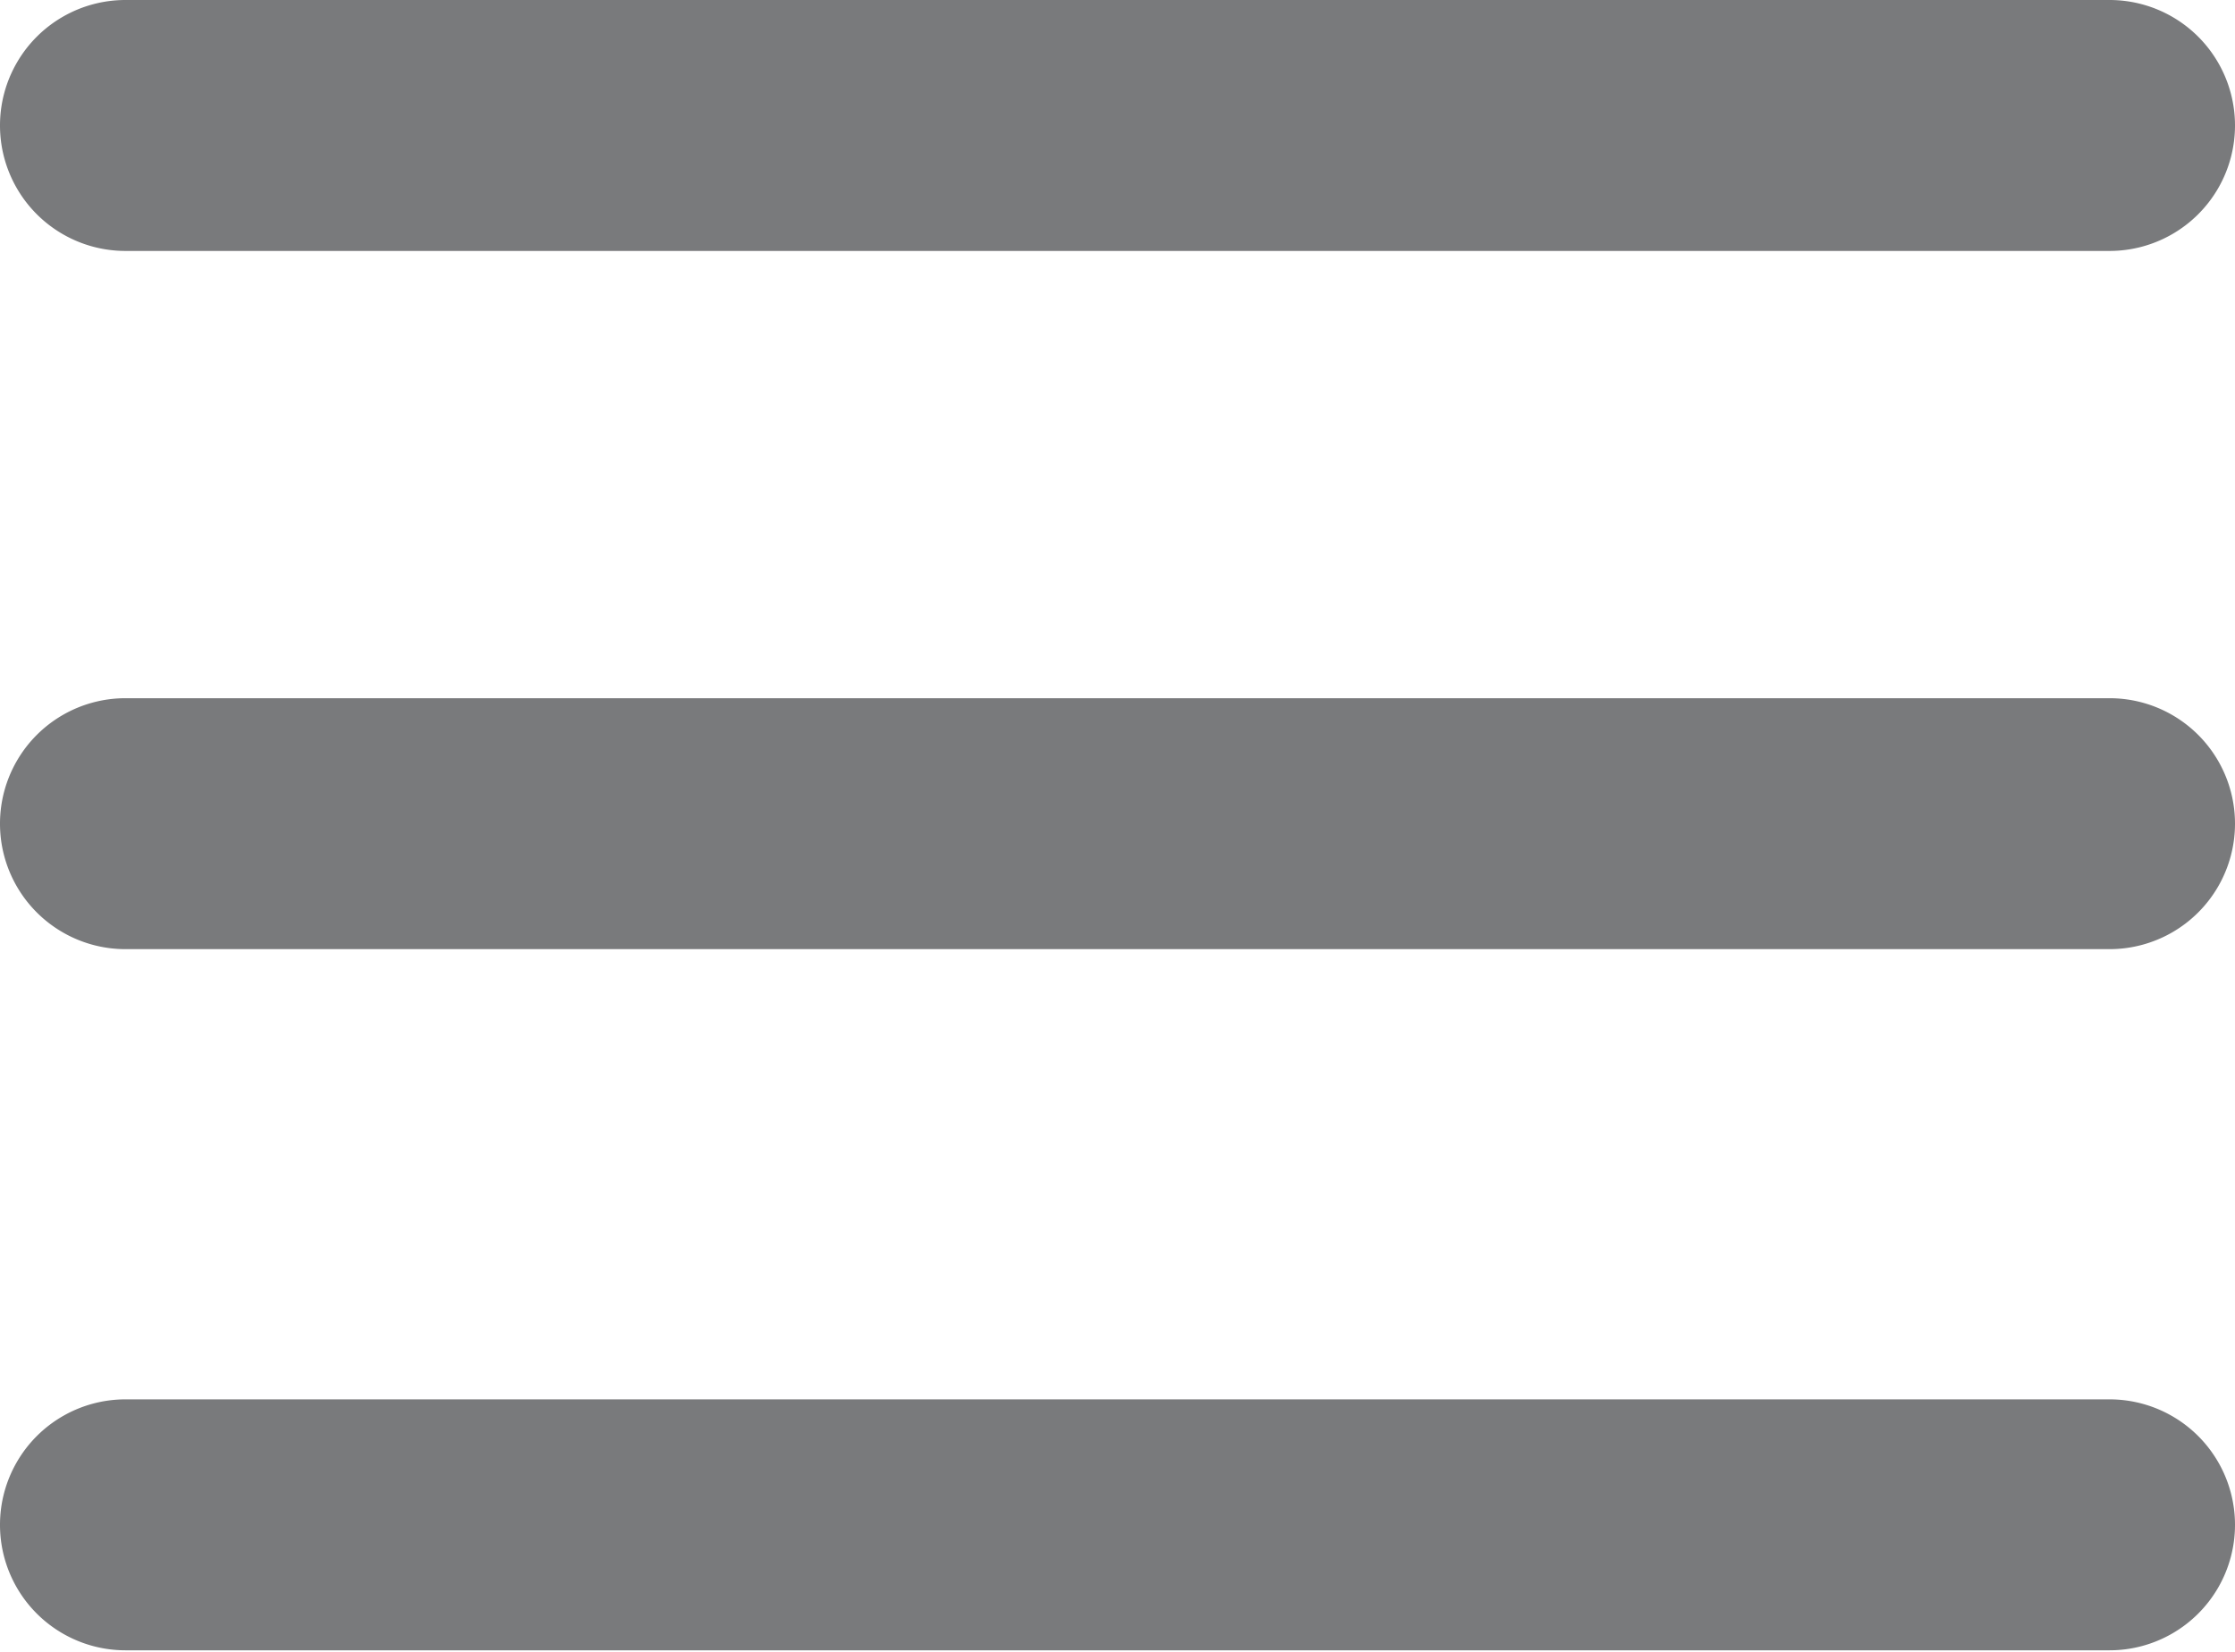 <svg xmlns="http://www.w3.org/2000/svg" viewBox="0 0 15.14 11.19"><defs><style>.cls-1{fill:#797a7c;}</style></defs><title>Recurso 7</title><g id="Capa_2" data-name="Capa 2"><g id="Capa_2-2" data-name="Capa 2"><path class="cls-1" d="M7.44,0h6.85a.85.85,0,1,1,0,1.7H.85A.85.85,0,1,1,.85,0H7.44Z"/><path class="cls-1" d="M7.44,9.48h6.85a.85.85,0,1,1,0,1.7H.85a.85.85,0,1,1,0-1.7H7.44Z"/><path class="cls-1" d="M7.44,4.73h6.85a.85.85,0,1,1,0,1.7H.85a.85.85,0,1,1,0-1.7H7.44Z"/></g></g></svg>